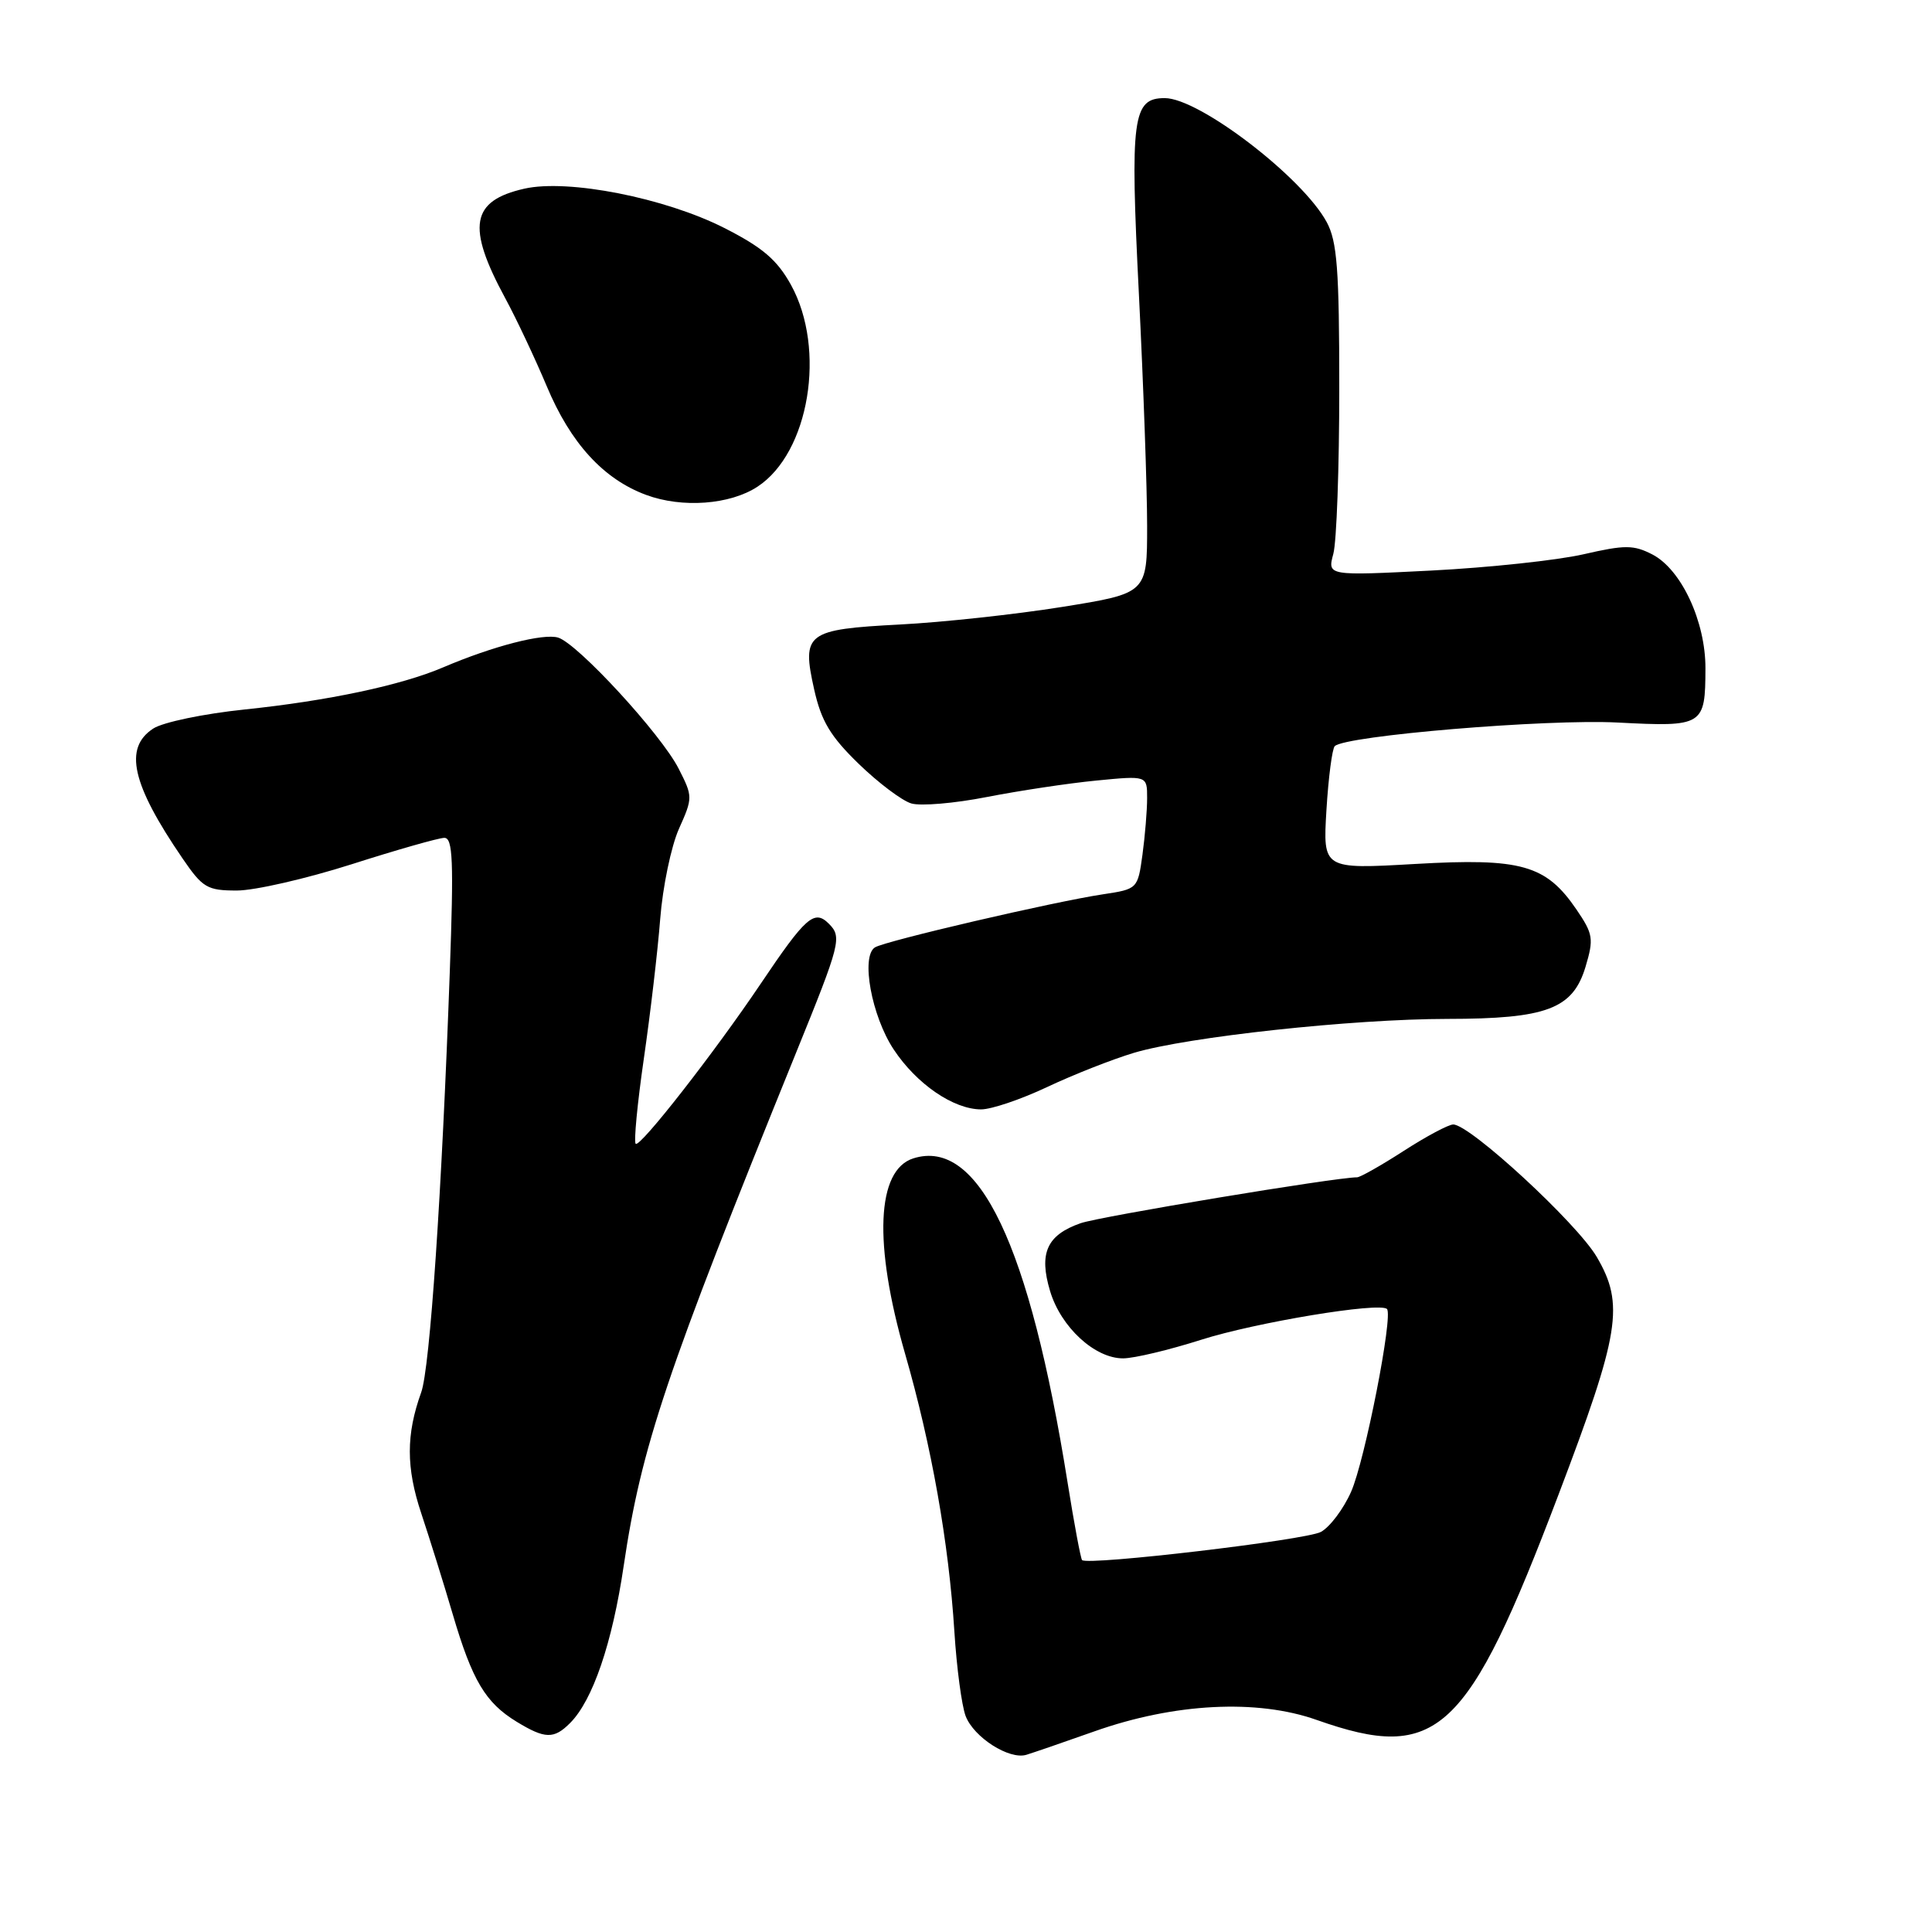<?xml version="1.0" encoding="UTF-8" standalone="no"?>
<!DOCTYPE svg PUBLIC "-//W3C//DTD SVG 1.1//EN" "http://www.w3.org/Graphics/SVG/1.1/DTD/svg11.dtd" >
<svg xmlns="http://www.w3.org/2000/svg" xmlns:xlink="http://www.w3.org/1999/xlink" version="1.1" viewBox="0 0 256 256">
 <g >
 <path fill="currentColor"
d=" M 145.00 229.42 C 155.58 225.67 166.56 225.10 174.47 227.90 C 190.49 233.55 194.43 229.88 206.51 198.05 C 214.66 176.60 215.26 172.83 211.58 166.55 C 208.95 162.07 194.79 149.00 192.56 149.00 C 191.94 149.00 188.99 150.57 186.00 152.50 C 183.01 154.43 180.23 156.00 179.82 156.00 C 176.96 156.00 145.79 161.18 143.19 162.08 C 138.72 163.64 137.63 166.04 139.14 171.07 C 140.57 175.86 145.08 180.01 148.83 179.99 C 150.30 179.98 154.94 178.87 159.15 177.53 C 166.36 175.23 182.83 172.50 183.78 173.45 C 184.63 174.29 180.85 193.56 179.03 197.66 C 178.02 199.95 176.21 202.35 175.02 202.99 C 173.00 204.07 144.14 207.47 143.38 206.72 C 143.20 206.53 142.33 201.90 141.46 196.44 C 136.43 164.93 129.68 150.75 121.02 153.49 C 116.14 155.04 115.73 164.78 119.92 179.35 C 123.44 191.56 125.72 204.44 126.46 216.19 C 126.76 220.97 127.43 226.00 127.95 227.38 C 129.03 230.21 133.73 233.21 136.00 232.52 C 136.82 232.27 140.88 230.88 145.00 229.42 Z  M 75.54 228.31 C 78.54 225.31 81.13 217.73 82.64 207.50 C 84.99 191.66 88.22 182.05 105.48 139.50 C 111.38 124.97 111.59 124.16 109.82 122.39 C 107.90 120.48 106.77 121.47 100.79 130.36 C 94.66 139.47 84.78 152.12 84.23 151.56 C 83.97 151.30 84.45 146.23 85.31 140.29 C 86.17 134.36 87.15 126.02 87.48 121.77 C 87.81 117.52 88.93 112.15 89.96 109.83 C 91.81 105.70 91.81 105.55 89.92 101.84 C 87.60 97.29 76.60 85.33 73.97 84.49 C 72.03 83.88 65.32 85.61 58.74 88.42 C 53.19 90.80 43.48 92.86 32.42 94.01 C 27.02 94.57 21.57 95.70 20.30 96.54 C 16.37 99.11 17.45 103.90 24.19 113.75 C 26.85 117.64 27.46 118.00 31.39 118.00 C 33.75 118.00 40.59 116.43 46.59 114.52 C 52.59 112.60 58.12 111.03 58.87 111.02 C 60.01 111.00 60.13 114.06 59.60 128.75 C 58.55 157.97 56.97 181.31 55.81 184.50 C 53.80 190.08 53.80 194.47 55.82 200.53 C 56.91 203.81 58.80 209.84 60.00 213.93 C 62.58 222.69 64.33 225.62 68.46 228.14 C 72.22 230.43 73.40 230.46 75.54 228.31 Z  M 138.77 144.03 C 142.22 142.40 147.40 140.36 150.27 139.50 C 157.36 137.39 179.21 135.02 191.78 135.01 C 204.95 135.00 208.41 133.69 210.09 128.11 C 211.20 124.40 211.10 123.76 208.90 120.53 C 204.85 114.59 201.60 113.67 187.51 114.48 C 175.29 115.18 175.29 115.18 175.76 107.34 C 176.02 103.03 176.52 99.22 176.86 98.87 C 178.26 97.48 204.94 95.25 214.36 95.74 C 225.71 96.33 225.96 96.17 225.98 88.57 C 226.00 82.36 222.79 75.46 218.95 73.47 C 216.46 72.19 215.33 72.18 209.80 73.45 C 206.34 74.24 197.29 75.21 189.69 75.60 C 175.89 76.30 175.89 76.30 176.67 73.40 C 177.11 71.80 177.46 61.95 177.46 51.50 C 177.46 35.68 177.18 31.98 175.79 29.42 C 172.57 23.47 158.90 13.00 154.34 13.00 C 150.07 13.00 149.73 15.52 150.91 38.98 C 151.51 50.96 152.00 64.77 152.00 69.68 C 152.00 78.61 152.00 78.61 140.75 80.42 C 134.56 81.41 124.89 82.46 119.25 82.75 C 106.84 83.40 106.21 83.88 107.88 91.35 C 108.82 95.55 110.03 97.57 113.78 101.21 C 116.38 103.73 119.51 106.09 120.75 106.46 C 121.98 106.83 126.48 106.45 130.75 105.61 C 135.01 104.78 141.54 103.79 145.25 103.43 C 152.00 102.77 152.00 102.77 152.00 105.74 C 152.00 107.38 151.72 110.77 151.38 113.27 C 150.76 117.78 150.72 117.81 146.15 118.50 C 139.63 119.48 117.35 124.67 115.94 125.53 C 114.04 126.71 115.48 134.62 118.42 139.06 C 121.45 143.64 126.34 146.99 130.00 147.00 C 131.38 147.00 135.32 145.66 138.77 144.03 Z  M 100.37 64.49 C 107.23 60.00 109.51 46.28 104.81 37.75 C 102.97 34.43 101.05 32.79 95.98 30.21 C 88.12 26.22 75.29 23.69 69.48 25.00 C 62.40 26.60 61.80 30.01 66.94 39.50 C 68.43 42.25 70.90 47.50 72.44 51.16 C 75.60 58.72 79.96 63.49 85.62 65.58 C 90.40 67.35 96.73 66.88 100.37 64.49 Z "/>
</g>
</svg>